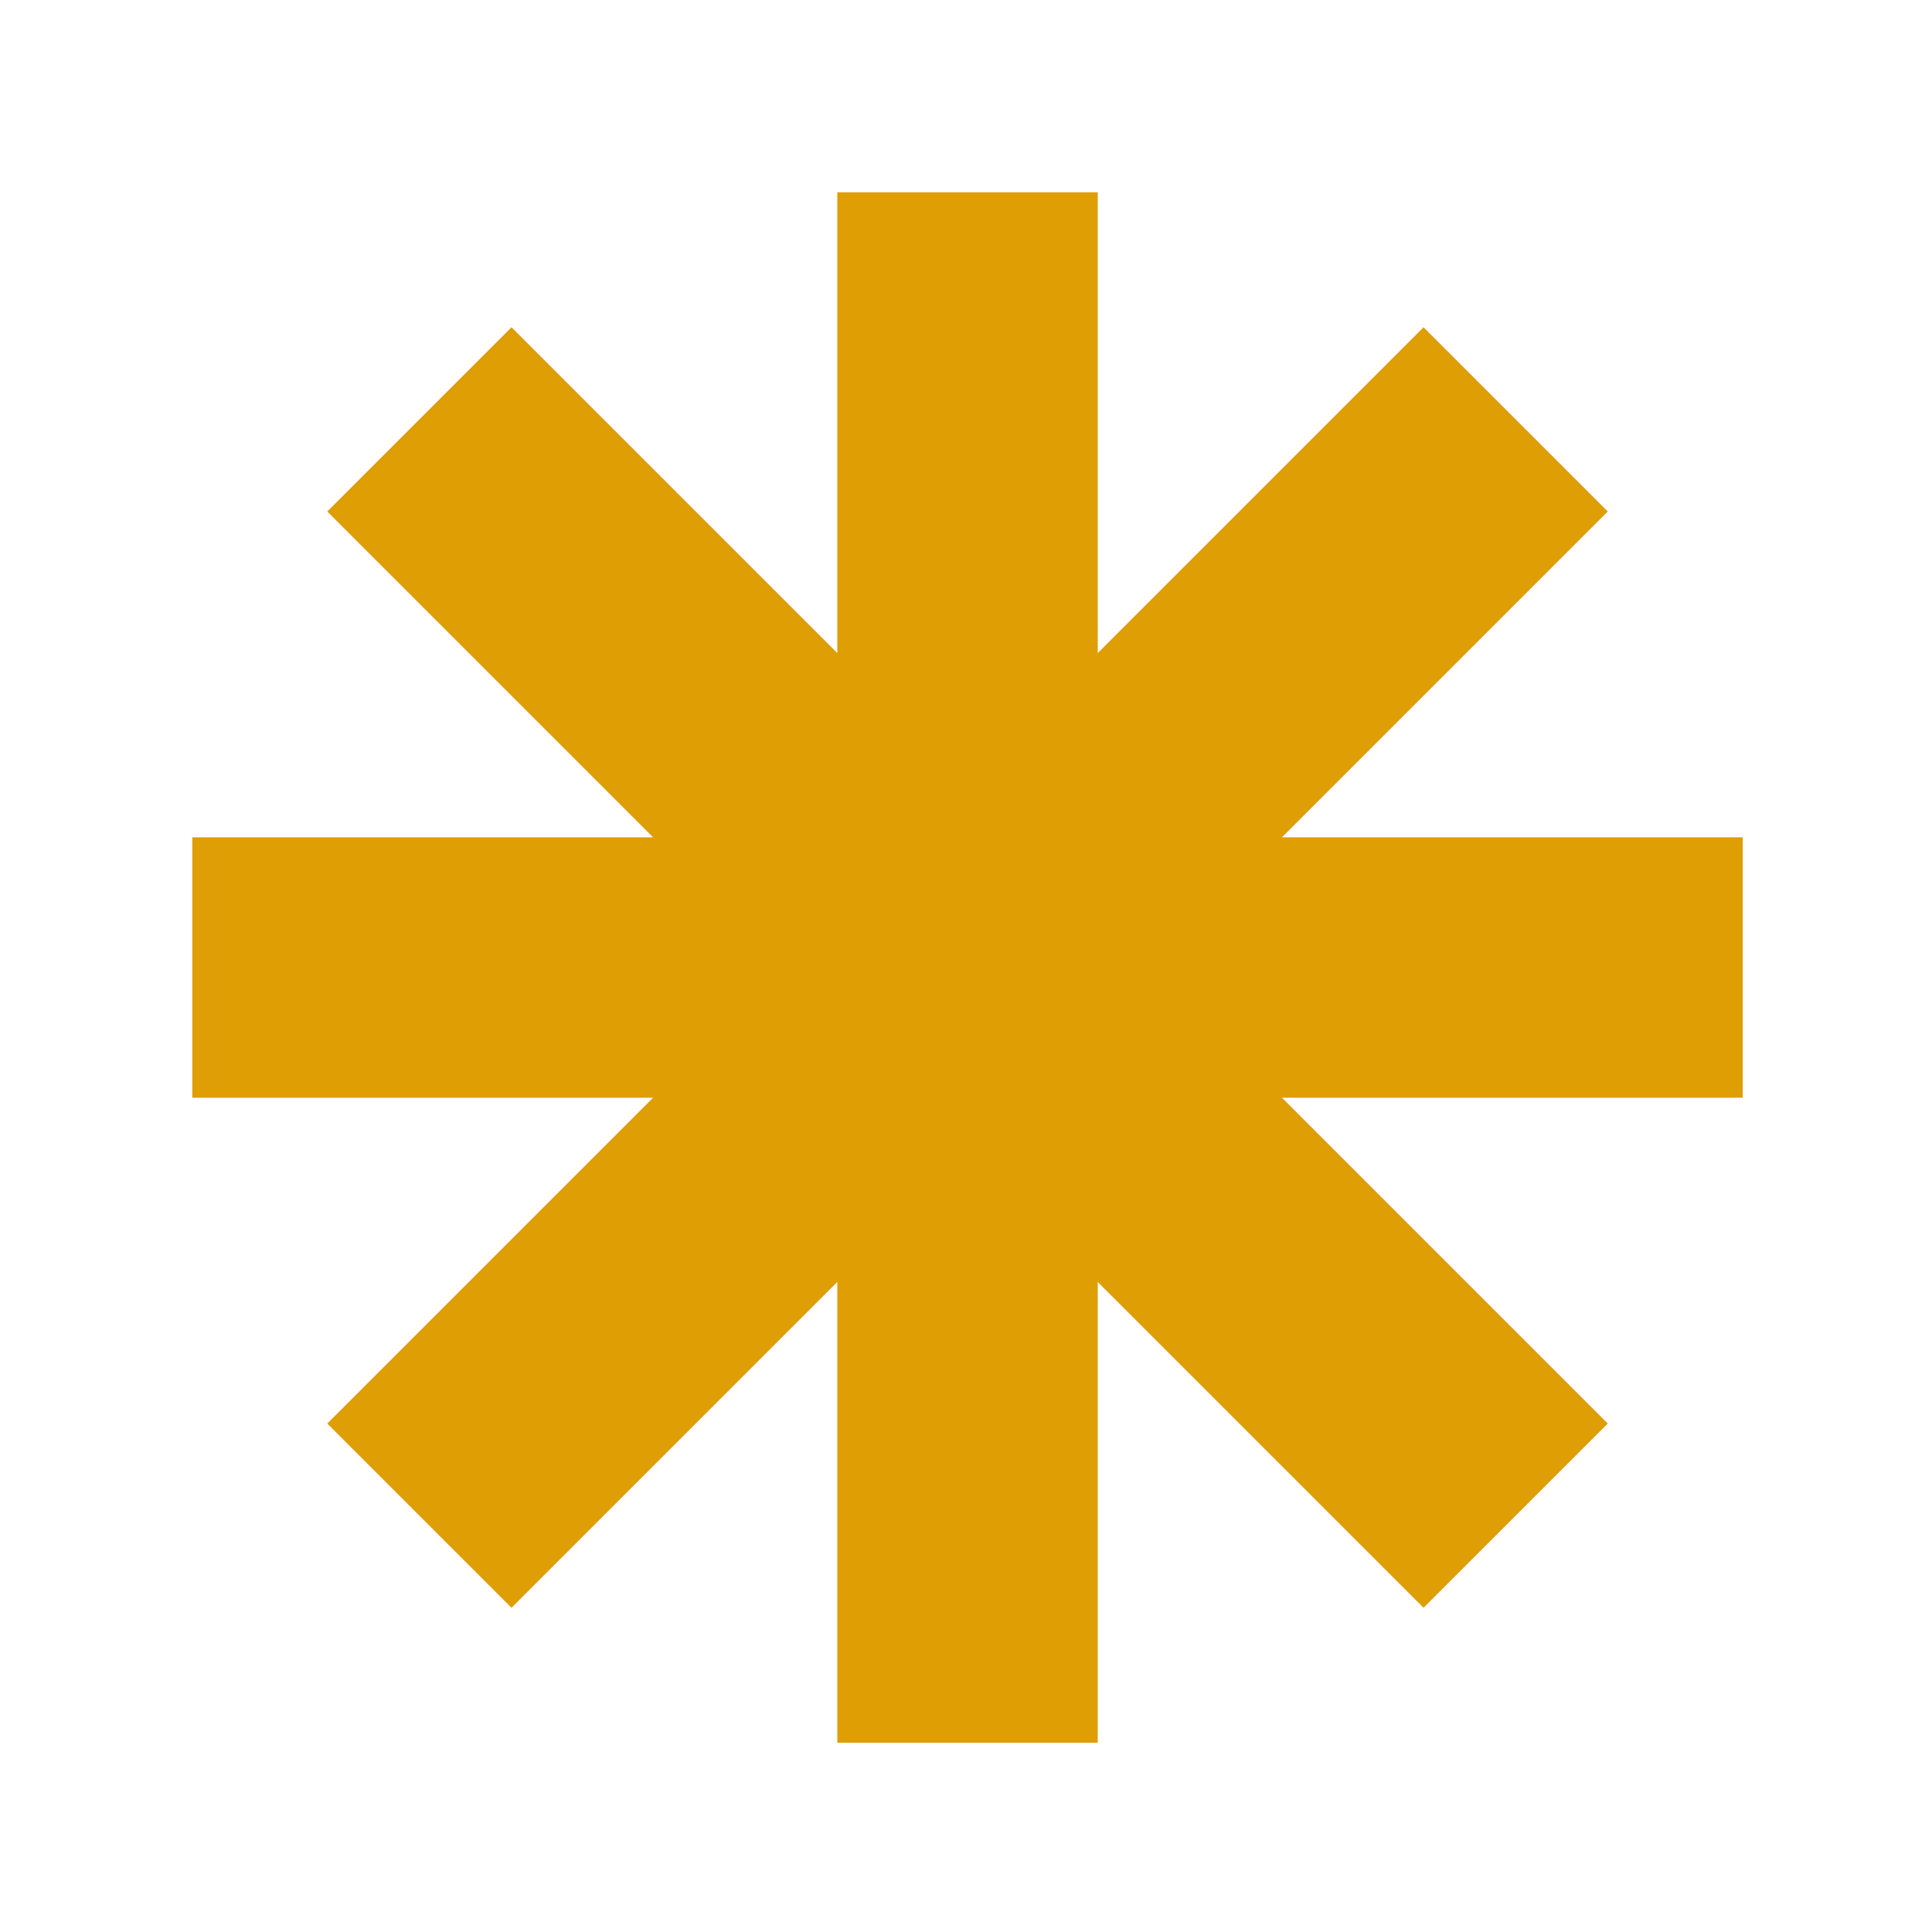<?xml version="1.0" encoding="UTF-8" standalone="no"?>
<svg
   xmlns:dc="http://purl.org/dc/elements/1.1/"
   xmlns:cc="http://creativecommons.org/ns#"
   xmlns:rdf="http://www.w3.org/1999/02/22-rdf-syntax-ns#"
   xmlns:svg="http://www.w3.org/2000/svg"
   xmlns="http://www.w3.org/2000/svg"
   version="1.1"
   id="svg2"
   viewBox="0 0 6.35 6.35"
   height="24"
   width="24">
  <defs
     id="defs4" />
  <g
     transform="translate(0,-290.65)"
     id="layer1">
    <path
       id="rect3344"
       transform="matrix(0.265,0,0,0.265,0,290.65)"
       d="M 10.385 2.385 L 10.385 8.1 L 6.344 4.059 L 4.059 6.344 L 8.1 10.385 L 2.385 10.385 L 2.385 13.615 L 8.1 13.615 L 4.059 17.656 L 6.344 19.941 L 10.385 15.9 L 10.385 21.615 L 13.615 21.615 L 13.615 15.9 L 17.656 19.941 L 19.941 17.656 L 15.9 13.615 L 21.615 13.615 L 21.615 10.385 L 15.9 10.385 L 19.941 6.344 L 17.656 4.059 L 13.615 8.1 L 13.615 2.385 L 10.385 2.385 z "
       style="fill:#de9e04;fill-opacity:1;fill-rule:evenodd;stroke:none;stroke-width:0.77px;stroke-linecap:butt;stroke-linejoin:miter;stroke-opacity:1" />
  </g>
</svg>
